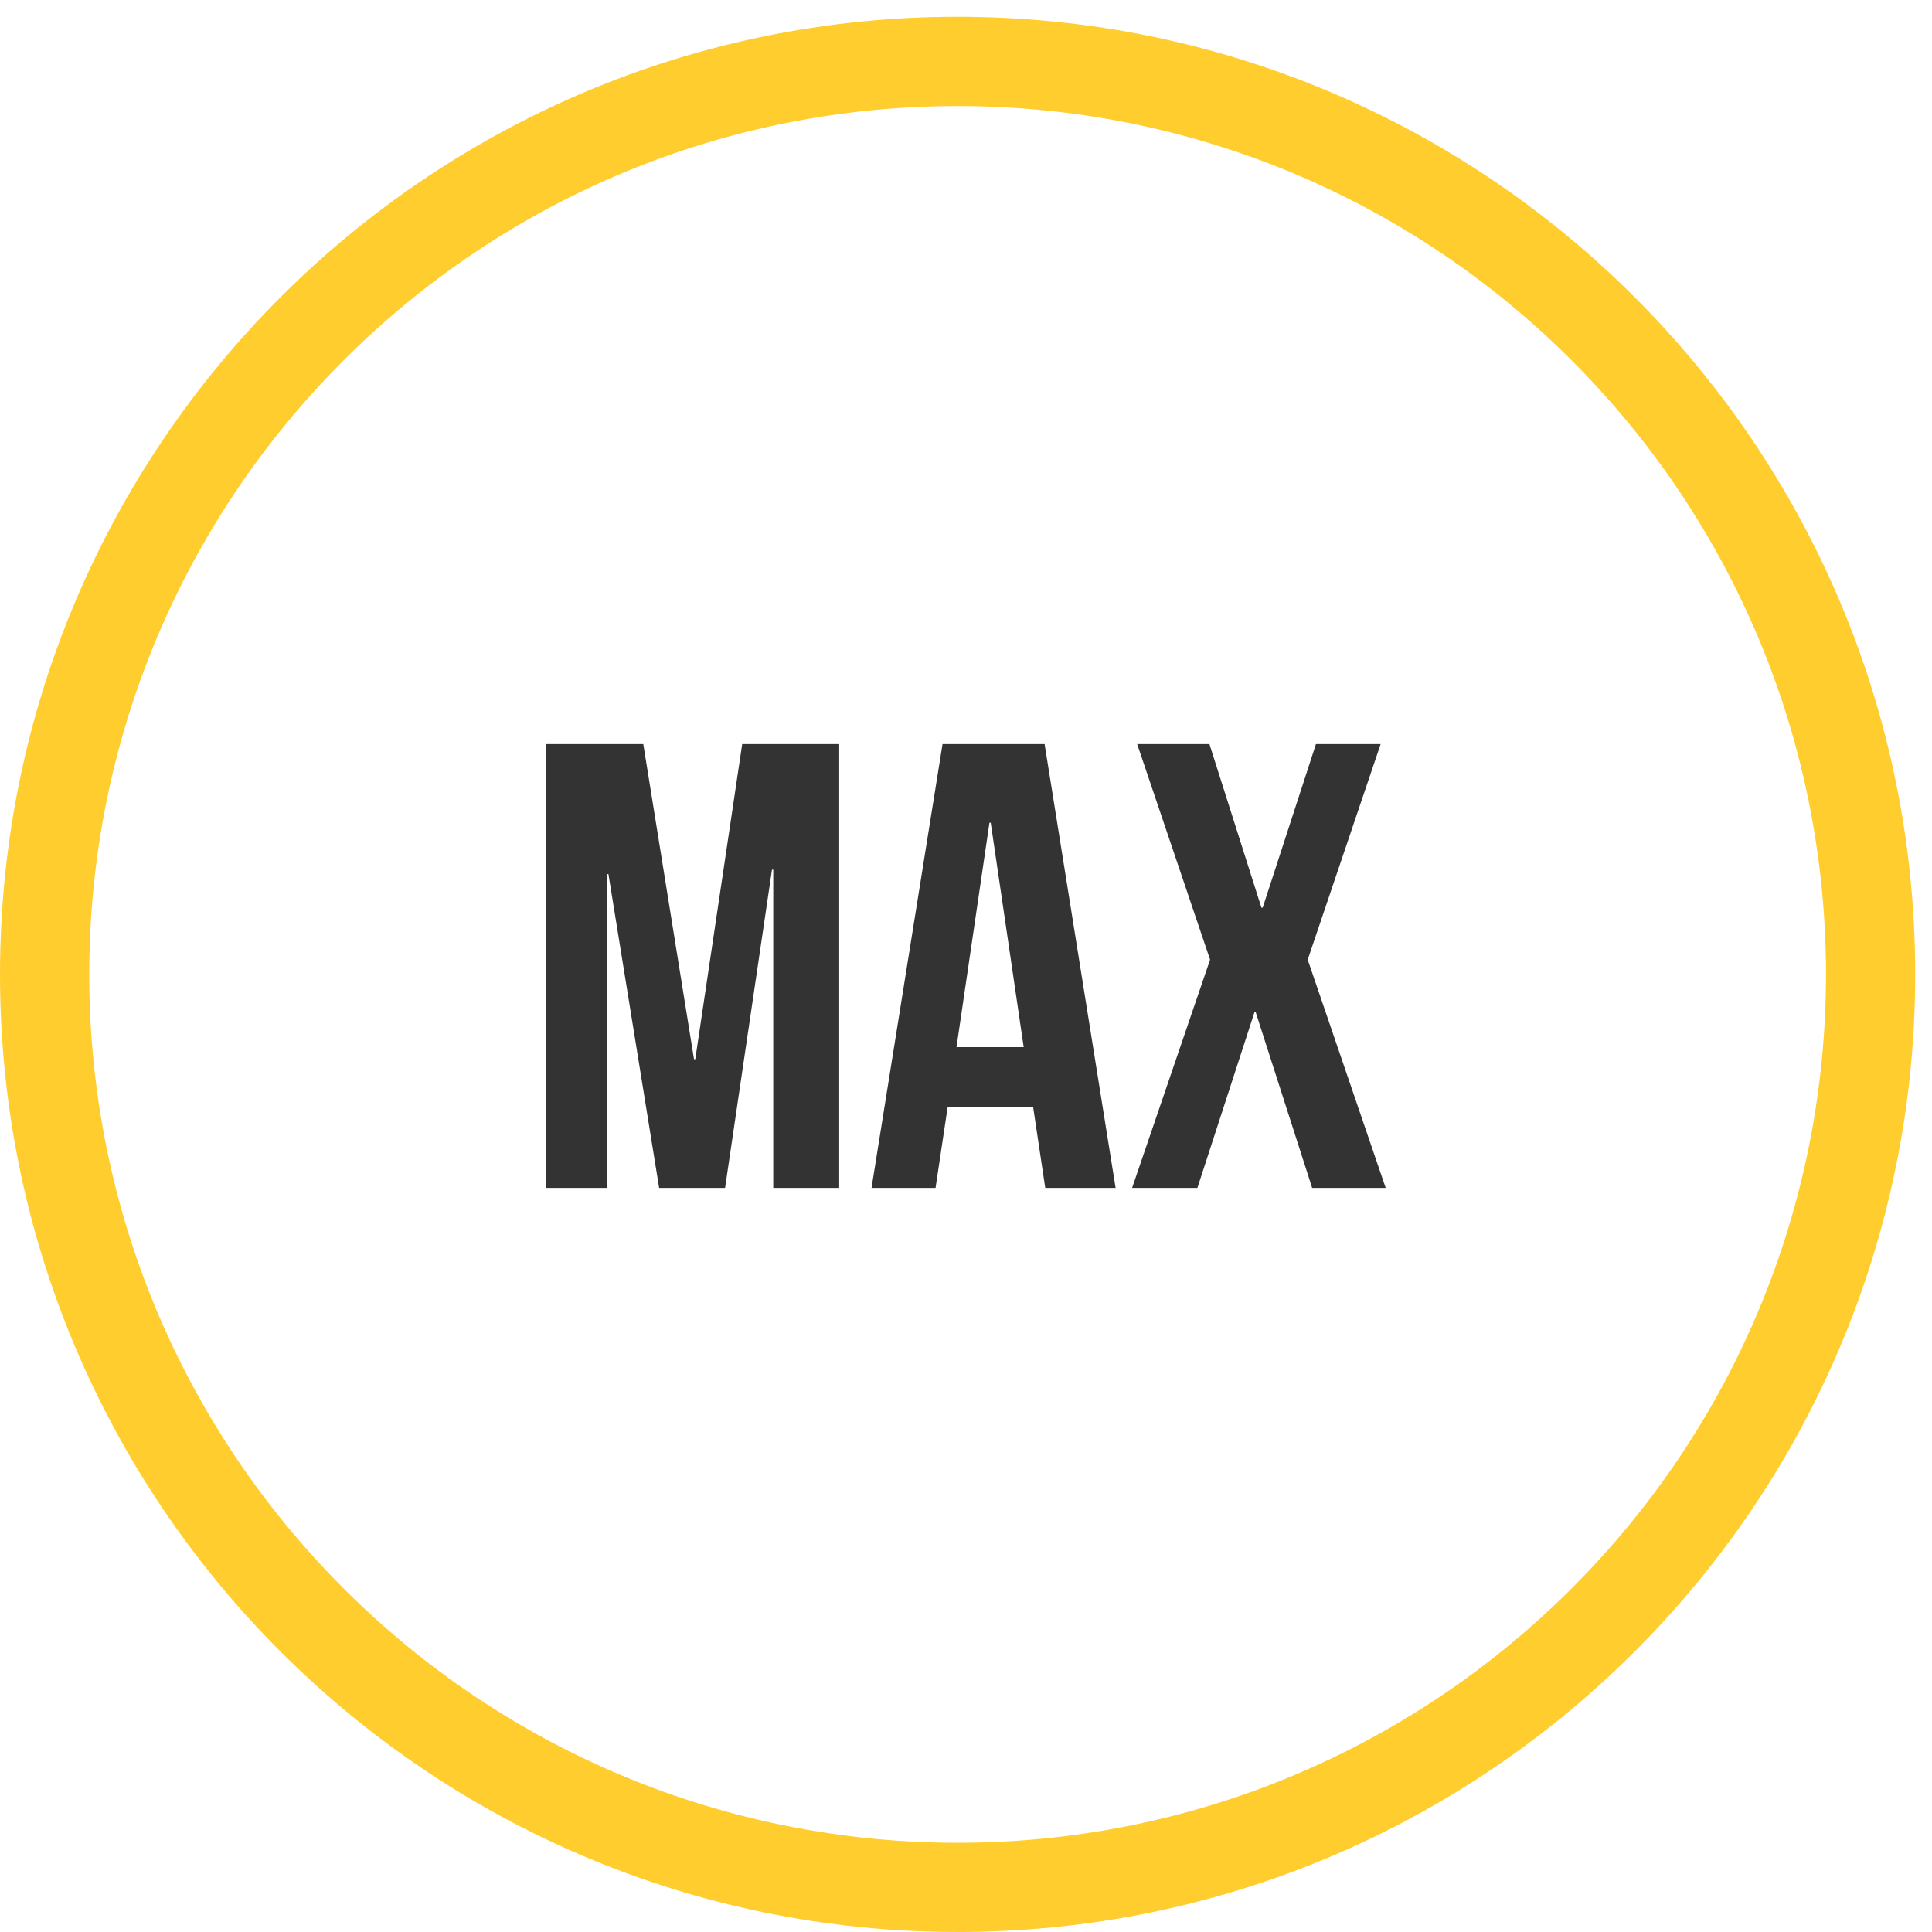 <?xml version="1.0" encoding="utf-8"?>
<!-- Generator: Adobe Illustrator 16.0.3, SVG Export Plug-In . SVG Version: 6.00 Build 0)  -->
<!DOCTYPE svg PUBLIC "-//W3C//DTD SVG 1.1//EN" "http://www.w3.org/Graphics/SVG/1.1/DTD/svg11.dtd">
<svg version="1.1" id="Layer_1" xmlns="http://www.w3.org/2000/svg" xmlns:xlink="http://www.w3.org/1999/xlink" x="0px" y="0px"
	 width="230.129px" height="230.129px" viewBox="0 0 230.129 230.129" enable-background="new 0 0 230.129 230.129"
	 xml:space="preserve">
<path fill="#FFCD2E" d="M114.065,12.63c-27.536,0-53.671,10.828-73.139,30.295C21.458,62.394,10.63,88.529,10.63,116.064
	c0,27.537,10.828,53.672,30.296,73.14c19.468,19.469,45.603,30.297,73.139,30.297c27.537,0,53.671-10.828,73.139-30.297
	c19.469-19.468,30.297-45.603,30.297-73.14c0-27.537-10.828-53.671-30.297-73.141C167.736,23.458,141.602,12.63,114.065,12.63
	 M114.065,2c31.498,0,60.014,12.768,80.656,33.409c20.644,20.641,33.408,49.159,33.408,80.655c0,31.498-12.768,60.015-33.408,80.653
	c-20.641,20.644-49.158,33.41-80.656,33.41c-31.498,0-60.014-12.771-80.656-33.41C12.767,176.079,0,147.563,0,116.064
	C0,84.567,12.768,56.05,33.409,35.409C54.05,14.768,82.567,2,114.065,2z"/>
<g enable-background="new    ">
	<path fill="#333333" d="M82.667,126.165h0.151l5.588-37.531H99.96v52.861h-7.854v-37.909h-0.151l-5.588,37.909h-7.854
		l-6.041-37.381h-0.151v37.381h-7.249V88.634h11.554L82.667,126.165z"/>
	<path fill="#333333" d="M132.886,141.495h-8.382l-1.435-9.591h-10.194l-1.436,9.591h-7.627l8.458-52.861h12.158L132.886,141.495z
		 M113.932,124.73h8.005l-3.927-26.732h-0.151L113.932,124.73z"/>
	<path fill="#333333" d="M164.453,88.634l-8.685,25.676l9.288,27.186h-8.76l-6.721-20.918h-0.151l-6.796,20.918h-7.778l9.288-27.186
		l-8.684-25.676h8.608l6.192,19.483h0.151l6.343-19.483H164.453z"/>
</g>
</svg>
